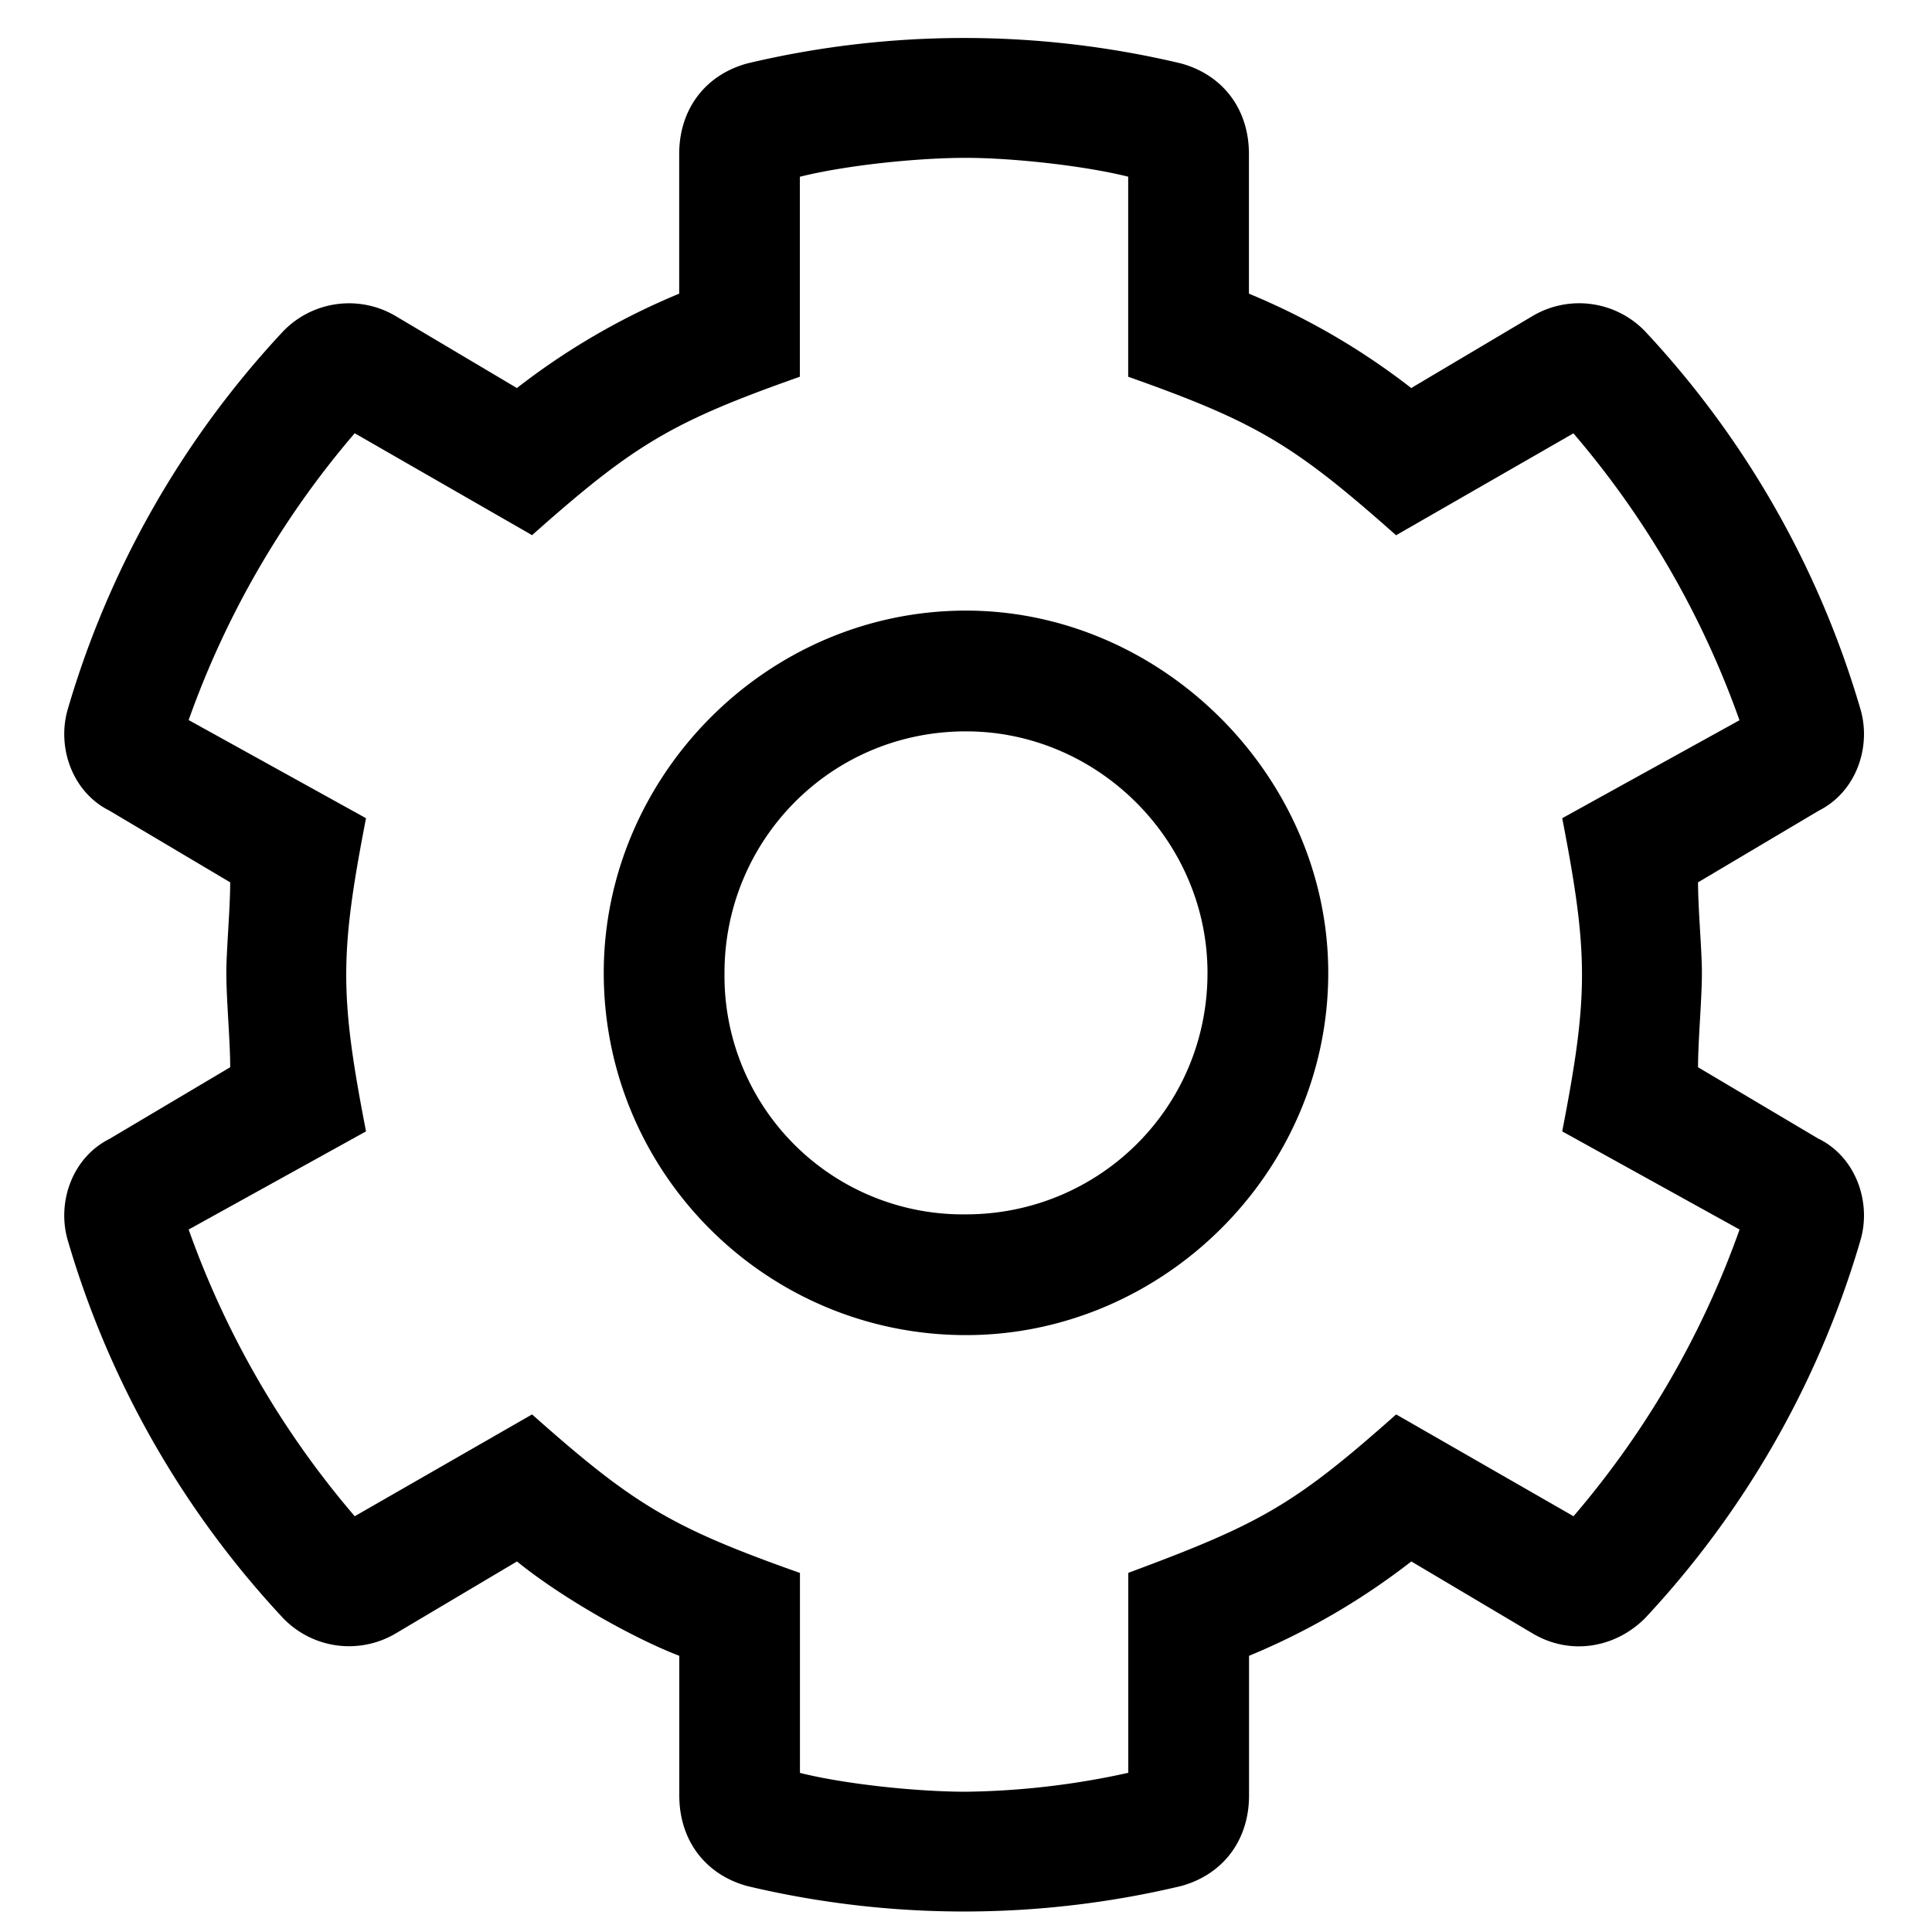 <svg fill="none" xmlns="http://www.w3.org/2000/svg" viewBox="0 0 20 20"><path d="M18.828 11.79l-1.25-.742c0-.274.04-.703.04-.977 0-.234-.04-.664-.04-.937l1.25-.742c.39-.196.547-.664.43-1.055a9.723 9.723 0 00-2.227-3.906.947.947 0 00-1.172-.156l-1.25.742a7.25 7.25 0 00-1.68-.977V1.595c0-.469-.273-.82-.702-.938a9.699 9.699 0 00-4.493 0c-.43.118-.703.47-.703.938V3.04a7.25 7.25 0 00-1.68.977l-1.25-.742a.947.947 0 00-1.171.156A9.724 9.724 0 00.703 7.337c-.117.39.04.86.43 1.055l1.25.742c0 .273-.04.703-.04.937 0 .274.04.704.04.977l-1.25.742c-.39.196-.547.664-.43 1.055A9.724 9.724 0 002.93 16.75a.947.947 0 001.172.156l1.25-.742c.43.352 1.171.781 1.68.977v1.445c0 .469.273.82.702.938a9.698 9.698 0 004.493 0c.43-.118.703-.47.703-.938v-1.445a7.252 7.252 0 001.68-.977l1.25.742c.39.235.859.157 1.171-.156a9.724 9.724 0 002.227-3.906c.117-.39-.04-.86-.43-1.055zm-2.539 3.906l-1.836-1.054c-1.055.937-1.406 1.133-2.773 1.64v2.07a8.216 8.216 0 01-1.68.196c-.508 0-1.25-.078-1.719-.195v-2.07c-1.328-.47-1.719-.704-2.773-1.641l-1.836 1.054a9.382 9.382 0 01-1.719-2.968l1.836-1.016c-.273-1.406-.273-1.836 0-3.242L1.953 7.454a9.381 9.381 0 011.719-2.969L5.508 5.54C6.562 4.603 6.953 4.368 8.28 3.9V1.83c.469-.118 1.211-.196 1.719-.196.469 0 1.21.078 1.68.195V3.9c1.328.47 1.718.704 2.773 1.641l1.836-1.055a9.382 9.382 0 011.719 2.97L16.172 8.47c.273 1.406.273 1.836 0 3.242l1.836 1.016a9.382 9.382 0 01-1.719 2.968zM10 6.321c-2.07 0-3.75 1.72-3.75 3.75 0 2.07 1.68 3.75 3.75 3.75 2.031 0 3.75-1.68 3.75-3.75 0-2.03-1.719-3.75-3.75-3.75zm0 6.25a2.468 2.468 0 01-2.5-2.5c0-1.367 1.094-2.5 2.5-2.5 1.367 0 2.5 1.133 2.5 2.5 0 1.407-1.133 2.5-2.5 2.5z" fill="currentColor"/></svg>
